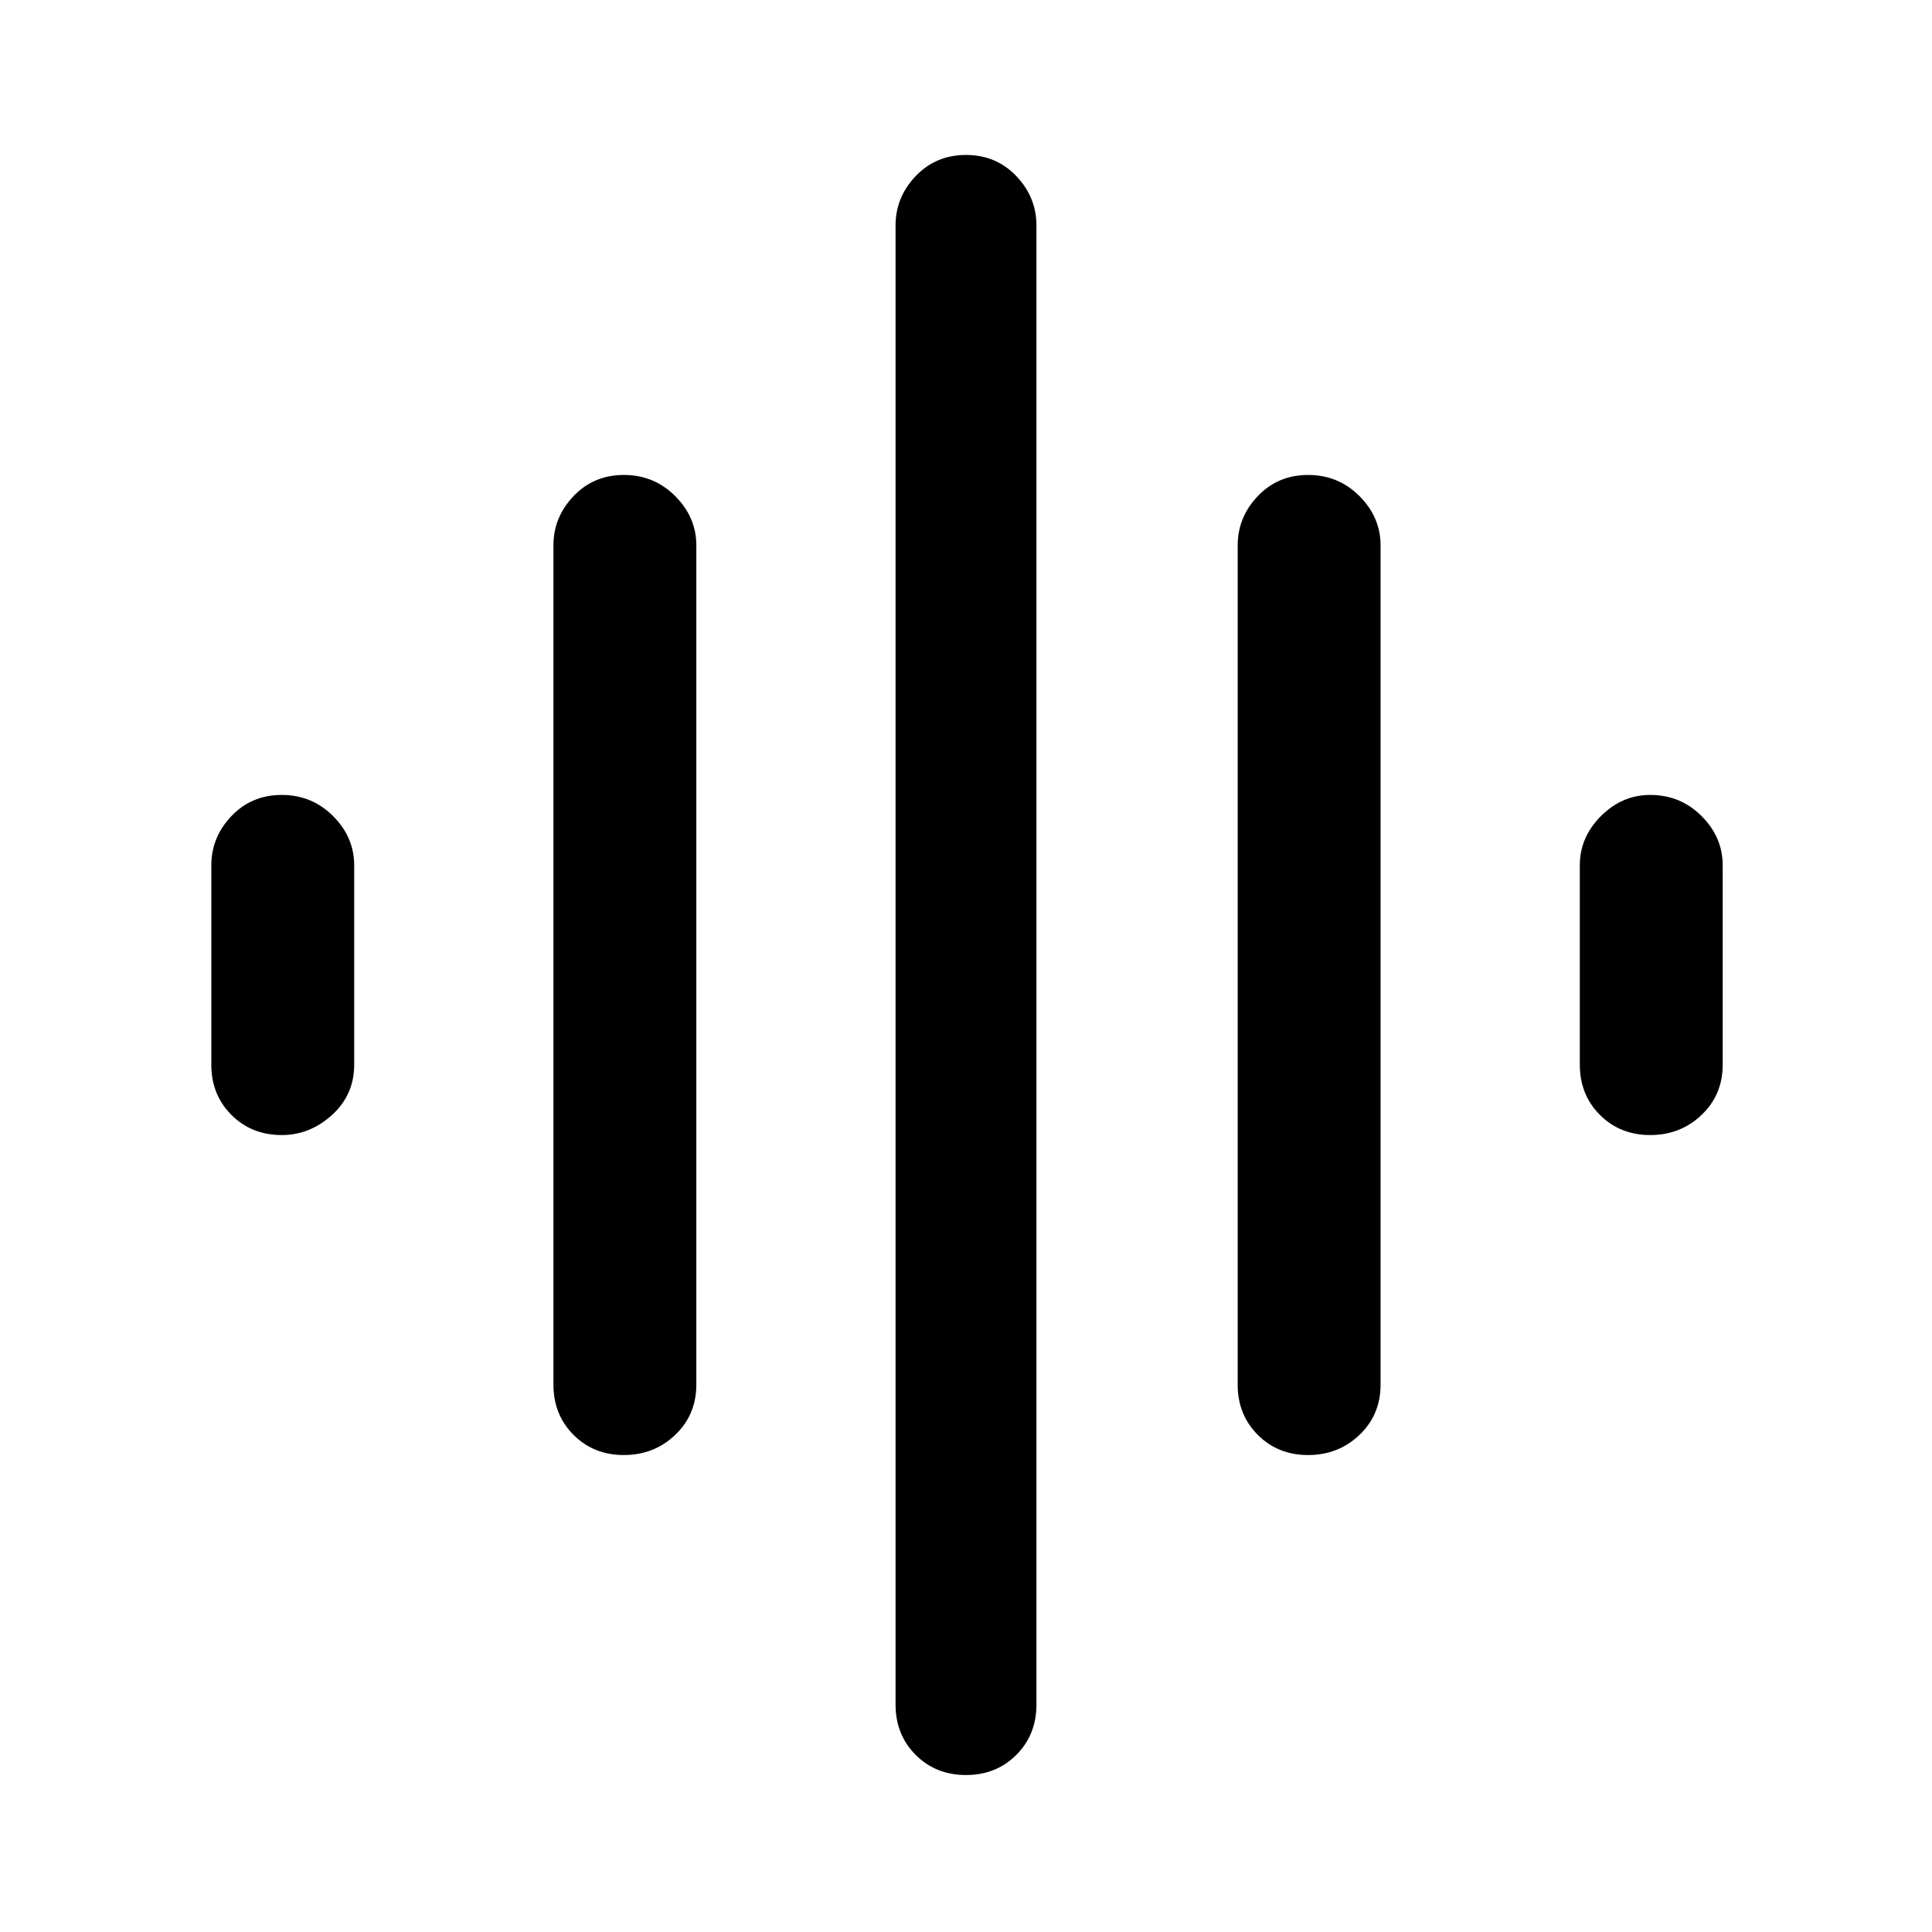 <svg xmlns="http://www.w3.org/2000/svg" height="48" width="48"><path d="M15.5 36.15Q14.75 36.15 14.25 35.65Q13.75 35.15 13.75 34.4V13.55Q13.75 12.85 14.25 12.325Q14.75 11.8 15.5 11.8Q16.25 11.8 16.775 12.325Q17.3 12.85 17.3 13.55V34.4Q17.3 35.15 16.775 35.65Q16.25 36.15 15.5 36.15ZM24 44.1Q23.25 44.1 22.75 43.6Q22.25 43.1 22.25 42.35V5.6Q22.25 4.9 22.75 4.375Q23.25 3.85 24 3.85Q24.75 3.85 25.25 4.375Q25.75 4.9 25.75 5.6V42.35Q25.75 43.1 25.25 43.6Q24.75 44.1 24 44.1ZM7 28.2Q6.25 28.2 5.75 27.7Q5.25 27.2 5.25 26.45V21.5Q5.25 20.8 5.75 20.275Q6.25 19.75 7 19.75Q7.75 19.75 8.275 20.275Q8.8 20.8 8.8 21.5V26.45Q8.8 27.2 8.25 27.7Q7.7 28.2 7 28.2ZM32.5 36.15Q31.75 36.15 31.25 35.65Q30.75 35.15 30.75 34.4V13.55Q30.75 12.85 31.25 12.325Q31.75 11.8 32.5 11.8Q33.25 11.8 33.775 12.325Q34.3 12.85 34.3 13.55V34.4Q34.3 35.15 33.775 35.65Q33.25 36.15 32.5 36.15ZM41 28.2Q40.25 28.2 39.75 27.7Q39.25 27.2 39.25 26.45V21.5Q39.25 20.8 39.775 20.275Q40.3 19.75 41 19.75Q41.75 19.75 42.275 20.275Q42.8 20.8 42.8 21.5V26.45Q42.8 27.2 42.275 27.7Q41.75 28.2 41 28.2Z"/></svg>